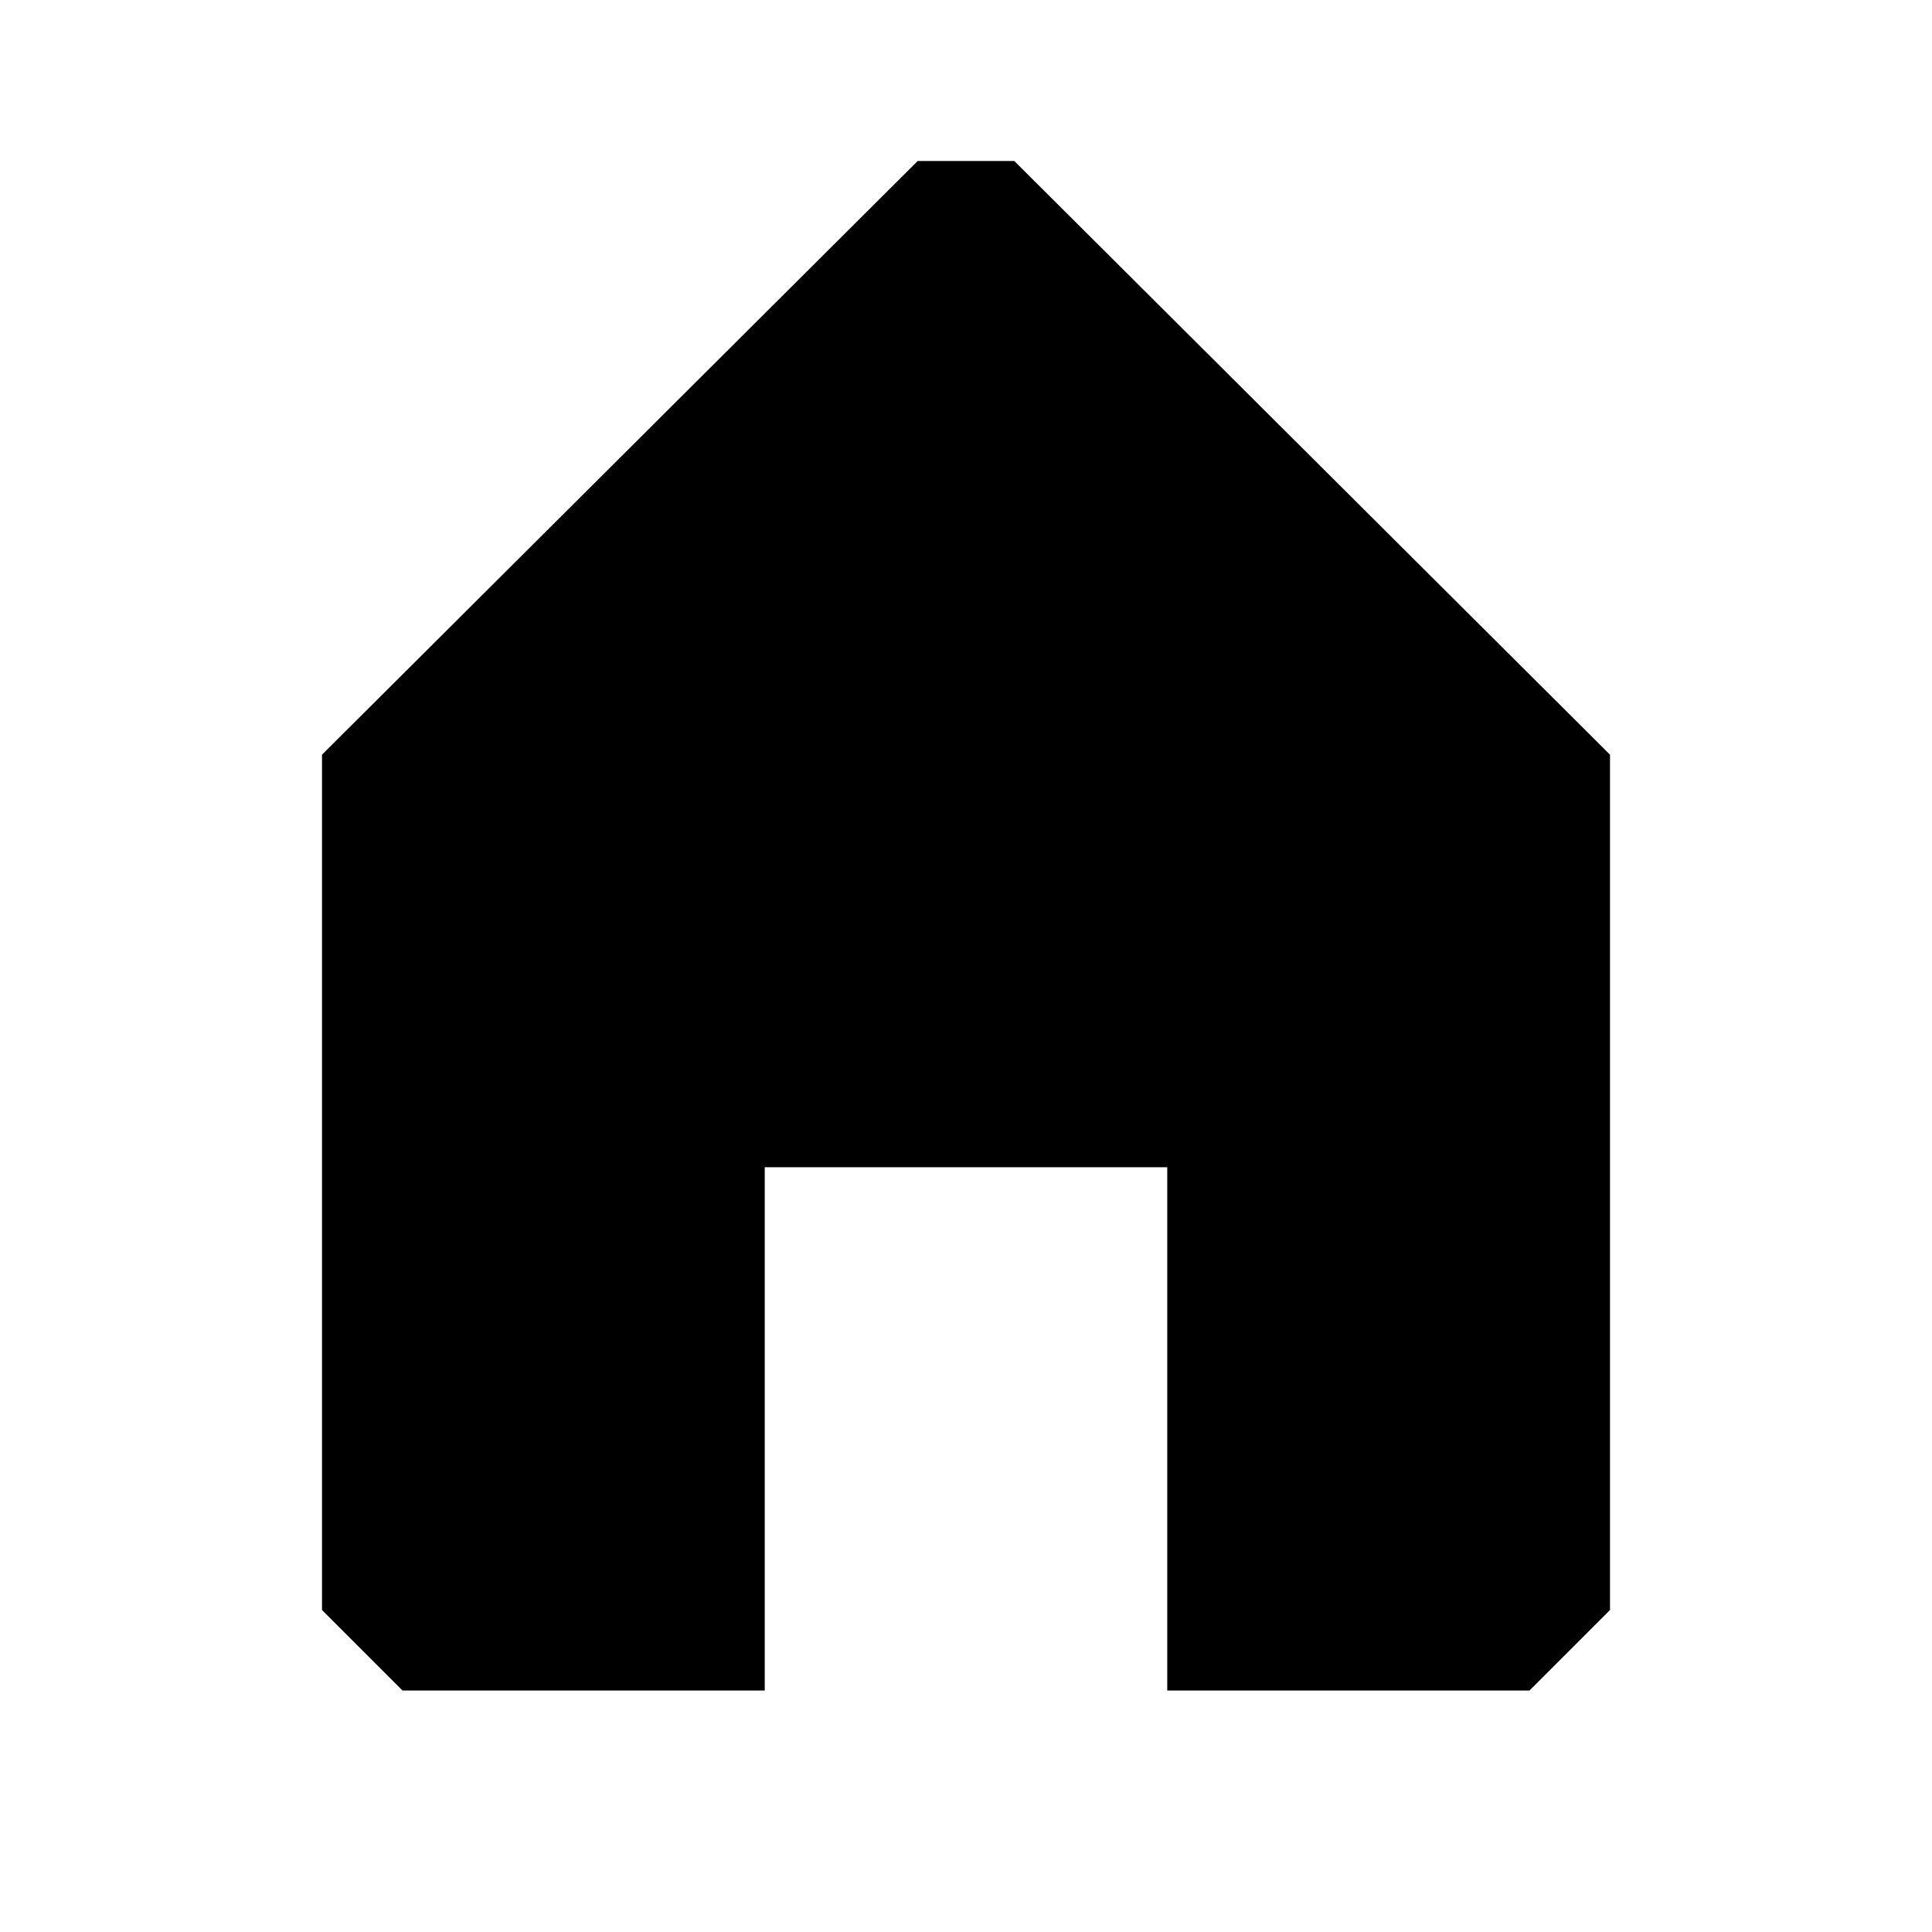 <svg
	viewBox="0 0 24 24"
	xmlns="http://www.w3.org/2000/svg"
>
	<path
		fill-rule="evenodd"
		clip-rule="evenodd"
		d="M19 21L20 20V9.375L12.6 2H11.4L4 9.375V20L5 21H9.5V14.5H14.5V21H19Z"
	></path>
</svg>
